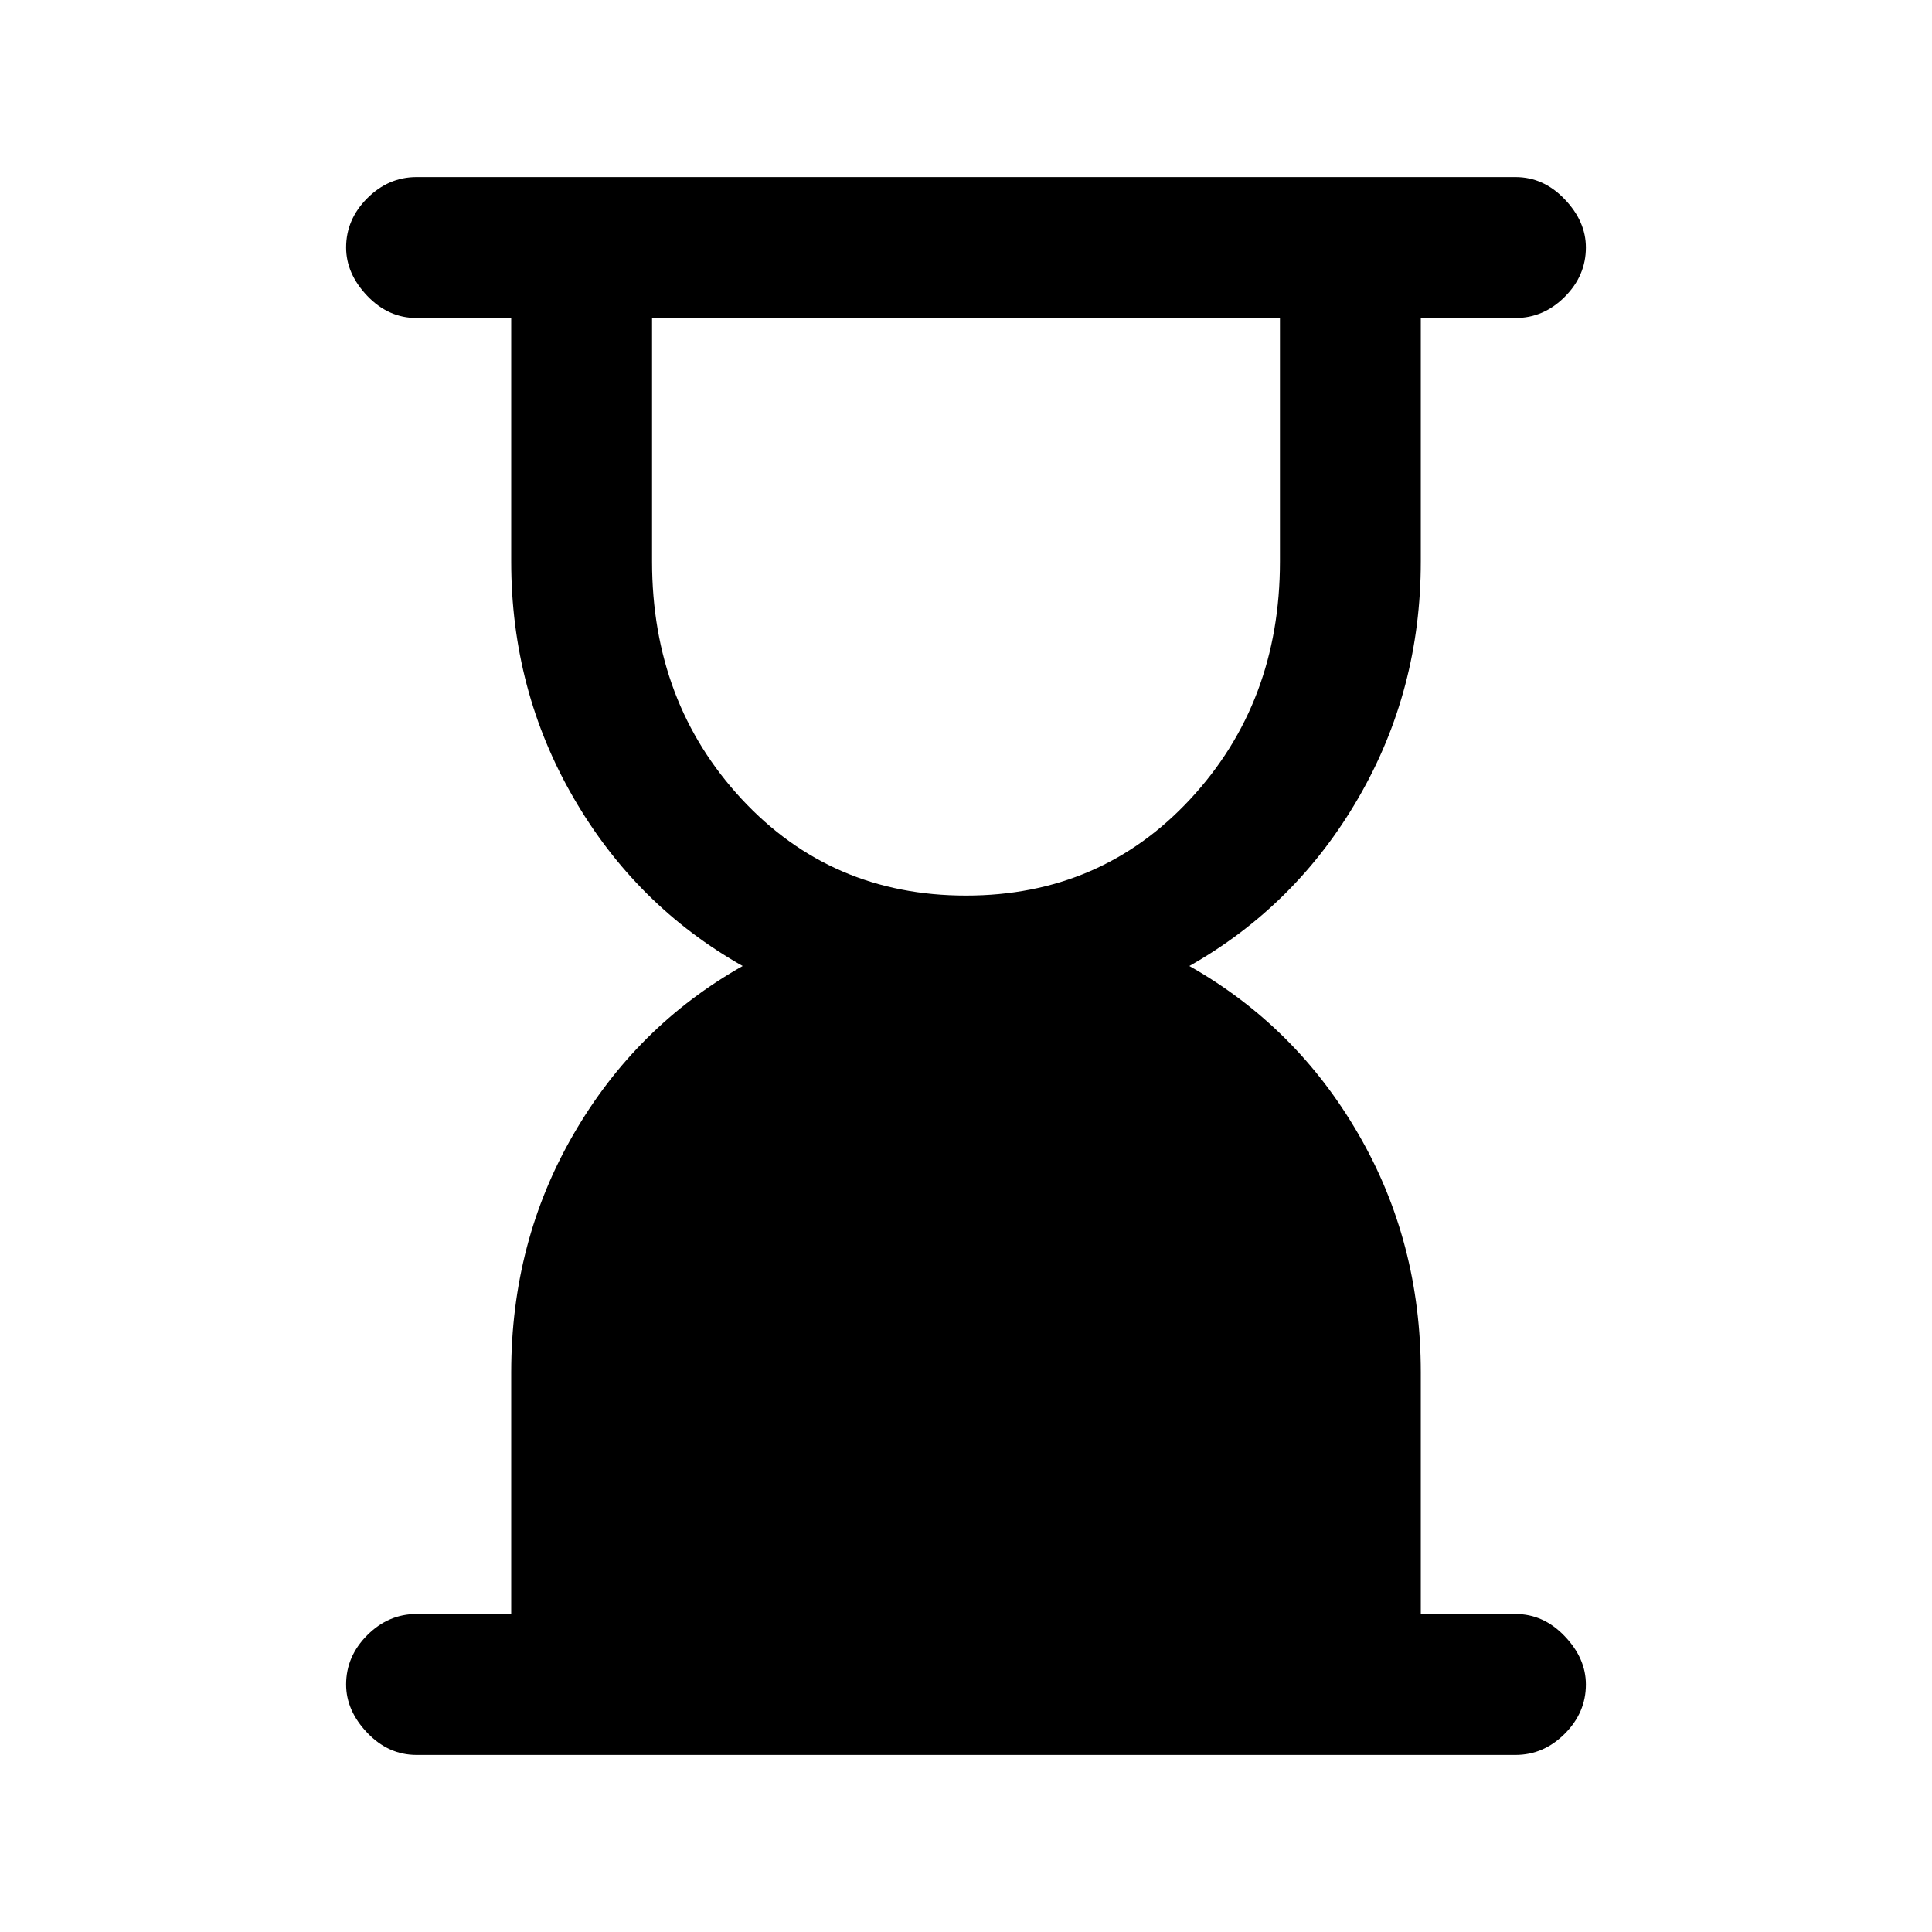 <svg xmlns="http://www.w3.org/2000/svg" height="20" width="20"><path d="M10 9.271q1.396 0 2.323-1t.927-2.459v-2.52h-6.5v2.52q0 1.459.927 2.459t2.323 1Zm5.688 8.896H4.312q-.291 0-.51-.229-.219-.23-.219-.5 0-.292.219-.511.219-.219.51-.219h.98v-2.5q0-1.354.646-2.468.645-1.115 1.75-1.74-1.105-.625-1.75-1.74-.646-1.114-.646-2.448v-2.52h-.98q-.291 0-.51-.229-.219-.23-.219-.501 0-.291.219-.51.219-.219.51-.219h11.376q.291 0 .51.23.219.229.219.499 0 .292-.219.511-.219.219-.51.219h-.98v2.52q0 1.334-.646 2.448-.645 1.115-1.75 1.74 1.105.625 1.75 1.74.646 1.114.646 2.468v2.5h.98q.291 0 .51.23.219.229.219.5 0 .291-.219.51-.219.219-.51.219Z"/></svg>